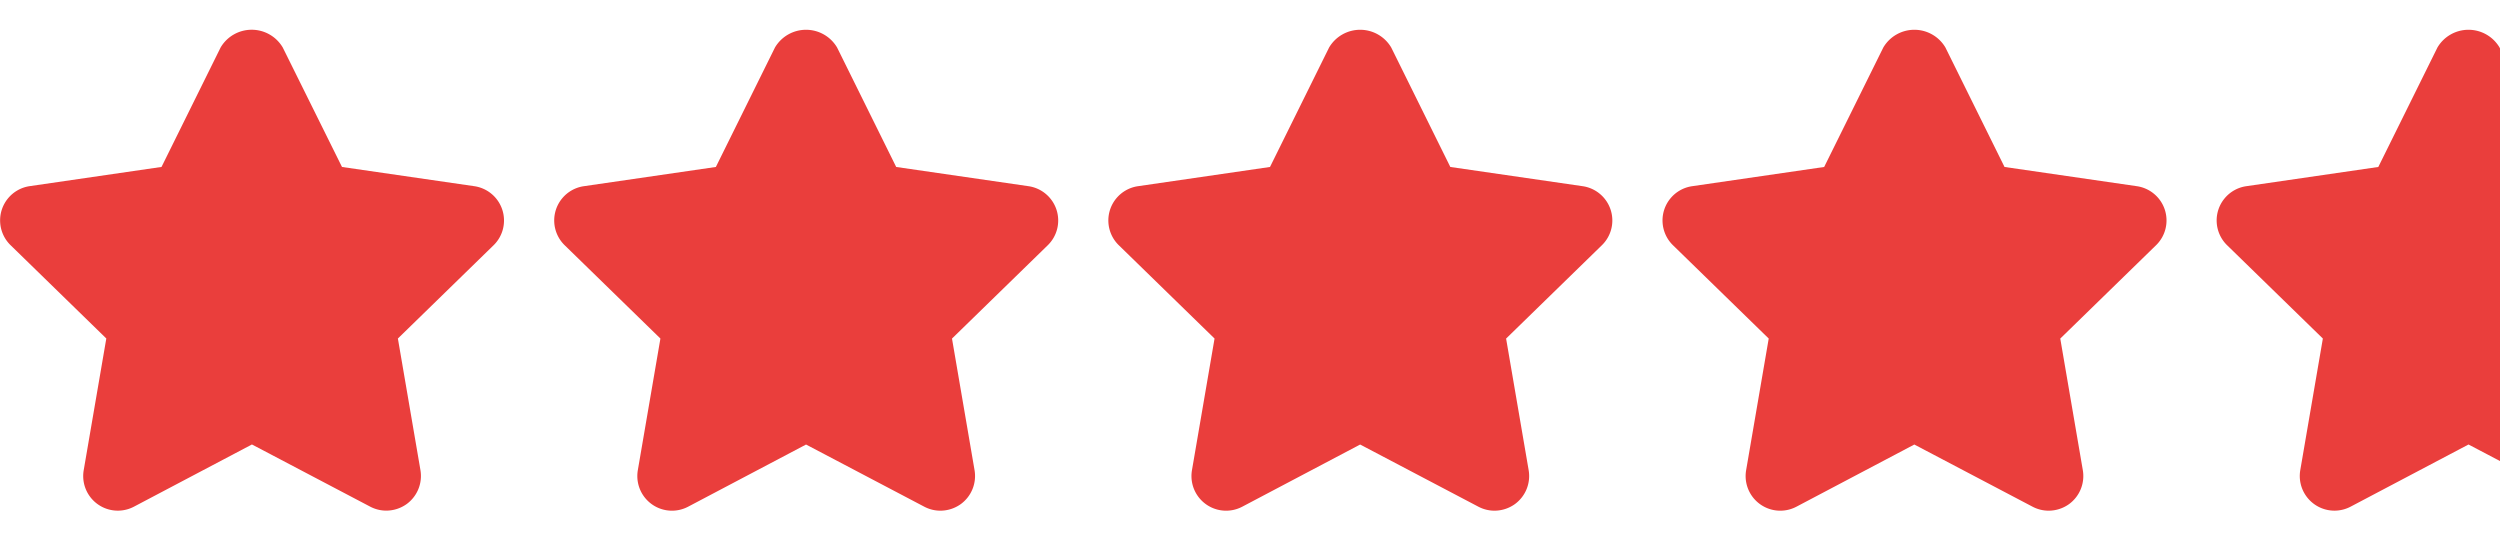 <svg xmlns="http://www.w3.org/2000/svg" xmlns:xlink="http://www.w3.org/1999/xlink" width="84" height="18" viewBox="0 0 84 18">
  <defs>
    <clipPath id="clip-path">
      <rect id="Rectangle_6406" data-name="Rectangle 6406" width="10" height="18" transform="translate(74 209.746)" fill="#656565"/>
    </clipPath>
  </defs>
  <g id="Group_162468" data-name="Group 162468" transform="translate(-267 -3440)">
    <path id="Path_12701" data-name="Path 12701" d="M16.877,216.793a1.165,1.165,0,0,0-.94-.791l-4.446-.646L9.5,211.341a1.212,1.212,0,0,0-2.087,0l-1.986,4.014L1,216a1.163,1.163,0,0,0-.645,1.984l3.217,3.135-.759,4.423a1.163,1.163,0,0,0,1.69,1.227l3.962-2.089,3.973,2.089a1.16,1.16,0,0,0,.541.134,1.183,1.183,0,0,0,.685-.221,1.168,1.168,0,0,0,.463-1.139l-.758-4.423,3.217-3.135A1.162,1.162,0,0,0,16.877,216.793Z" transform="translate(267 3230.254)" fill="#ea3e3c"/>
    <path id="Path_12702" data-name="Path 12702" d="M121.166,216.793a1.165,1.165,0,0,0-.94-.791l-4.446-.646-1.986-4.014a1.212,1.212,0,0,0-2.087,0l-1.986,4.014-4.435.646a1.163,1.163,0,0,0-.645,1.984l3.217,3.135-.759,4.423a1.164,1.164,0,0,0,1.69,1.227l3.962-2.089,3.973,2.089a1.16,1.16,0,0,0,.541.134,1.183,1.183,0,0,0,.685-.221,1.168,1.168,0,0,0,.463-1.139l-.758-4.423,3.217-3.135A1.162,1.162,0,0,0,121.166,216.793Z" transform="translate(181.332 3230.254)" fill="#ea3e3c"/>
    <path id="Path_12703" data-name="Path 12703" d="M225.455,216.793a1.165,1.165,0,0,0-.94-.791l-4.446-.646-1.986-4.014a1.212,1.212,0,0,0-2.087,0l-1.986,4.014-4.435.646a1.163,1.163,0,0,0-.645,1.984l3.217,3.135-.759,4.423a1.164,1.164,0,0,0,1.69,1.227l3.961-2.089,3.973,2.089a1.16,1.16,0,0,0,.541.134,1.183,1.183,0,0,0,.685-.221,1.168,1.168,0,0,0,.463-1.139l-.758-4.423,3.217-3.135A1.161,1.161,0,0,0,225.455,216.793Z" transform="translate(95.662 3230.254)" fill="#ea3e3c"/>
    <path id="Path_12704" data-name="Path 12704" d="M329.744,216.793a1.165,1.165,0,0,0-.94-.791l-4.446-.646-1.986-4.014a1.212,1.212,0,0,0-2.087,0l-1.987,4.014-4.435.646a1.163,1.163,0,0,0-.645,1.984l3.217,3.135-.759,4.423a1.164,1.164,0,0,0,1.69,1.227l3.961-2.089,3.973,2.089a1.16,1.16,0,0,0,.541.134,1.183,1.183,0,0,0,.685-.221,1.168,1.168,0,0,0,.463-1.139l-.758-4.423,3.217-3.135A1.162,1.162,0,0,0,329.744,216.793Z" transform="translate(9.994 3230.254)" fill="#ea3e3c"/>
    <g id="Mask_Group_78" data-name="Mask Group 78" transform="translate(267 3230.254)" clip-path="url(#clip-path)">
      <path id="Path_12705" data-name="Path 12705" d="M434.033,216.793a1.166,1.166,0,0,0-.94-.791l-4.446-.646-1.986-4.014a1.212,1.212,0,0,0-2.087,0l-1.987,4.014-4.435.646a1.163,1.163,0,0,0-.645,1.984l3.217,3.135-.759,4.423a1.165,1.165,0,0,0,1.691,1.226l3.962-2.089,3.974,2.089a1.163,1.163,0,0,0,1.688-1.227l-.758-4.423,3.217-3.135A1.163,1.163,0,0,0,434.033,216.793Z" transform="translate(-342.676)" fill="#ea3e3c"/>
    </g>
  </g>
</svg>
